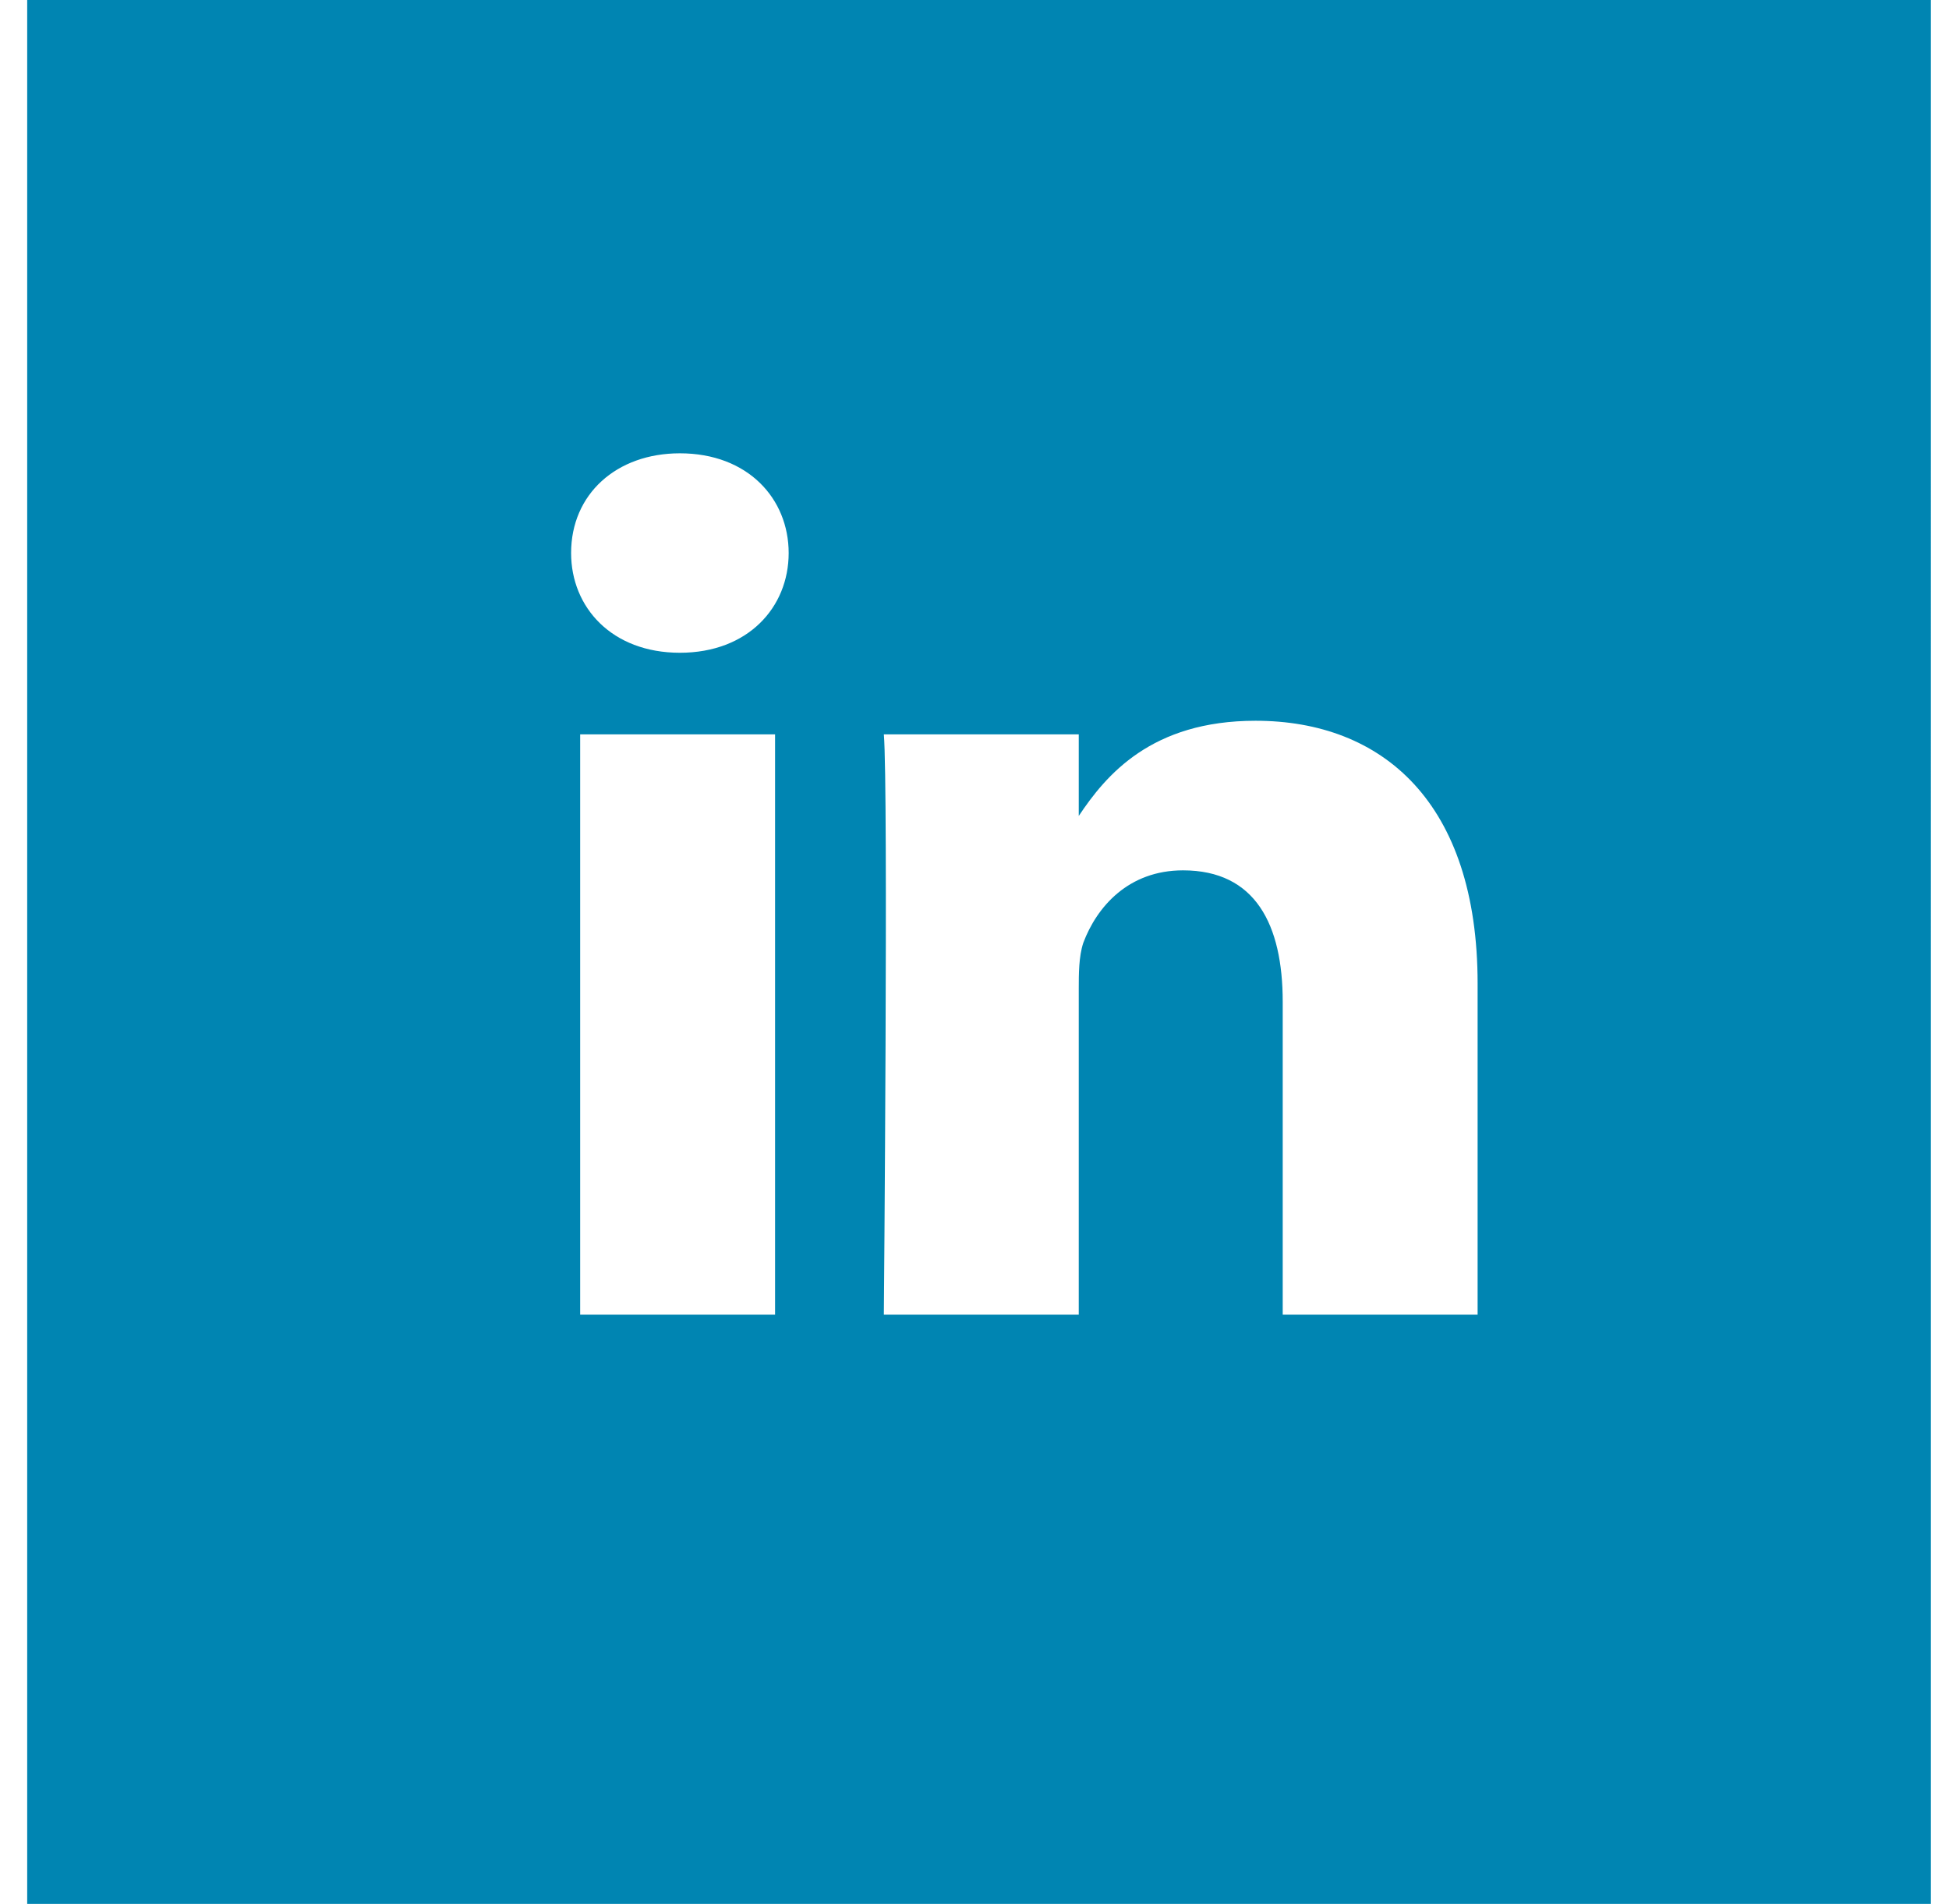 <?xml version="1.0" encoding="utf-8"?>
<!-- Generator: Adobe Illustrator 21.0.0, SVG Export Plug-In . SVG Version: 6.00 Build 0)  -->
<svg version="1.1" id="Layer_1" xmlns="http://www.w3.org/2000/svg" xmlns:xlink="http://www.w3.org/1999/xlink" x="0px" y="0px"
	 viewBox="0 0 43 42" style="enable-background:new 0 0 43 42;" xml:space="preserve">
<style type="text/css">
	.st0{fill-rule:evenodd;clip-rule:evenodd;fill:#FD8E2C;}
	.st1{fill:#FFFFFF;}
	.st2{fill:#0085B2;}
	.st3{fill:#50ABF1;}
	.st4{fill:#507299;}
	.st5{fill:#3B5998;}
	.st6{fill:#CD0606;}
</style>
<g>
	<g>
		<path class="st2" d="M0.6,0v42h42V0H0.6z M17.1,29h-4.3V16.2h4.3V29z M15,14.4L15,14.4c-1.5,0-2.4-1-2.4-2.2c0-1.3,1-2.2,2.4-2.2
			c1.5,0,2.4,1,2.4,2.2C17.4,13.4,16.5,14.4,15,14.4z M32.6,29h-4.3v-6.9c0-1.7-0.6-2.9-2.2-2.9c-1.2,0-1.9,0.8-2.2,1.6
			c-0.1,0.3-0.1,0.7-0.1,1V29h-4.3c0,0,0.1-11.6,0-12.8h4.3V18c0.6-0.9,1.6-2.1,3.9-2.1c2.8,0,4.9,1.8,4.9,5.8V29z M23.8,18L23.8,18
			C23.8,18,23.8,18,23.8,18L23.8,18z"/>
	</g>
</g>
</svg>
